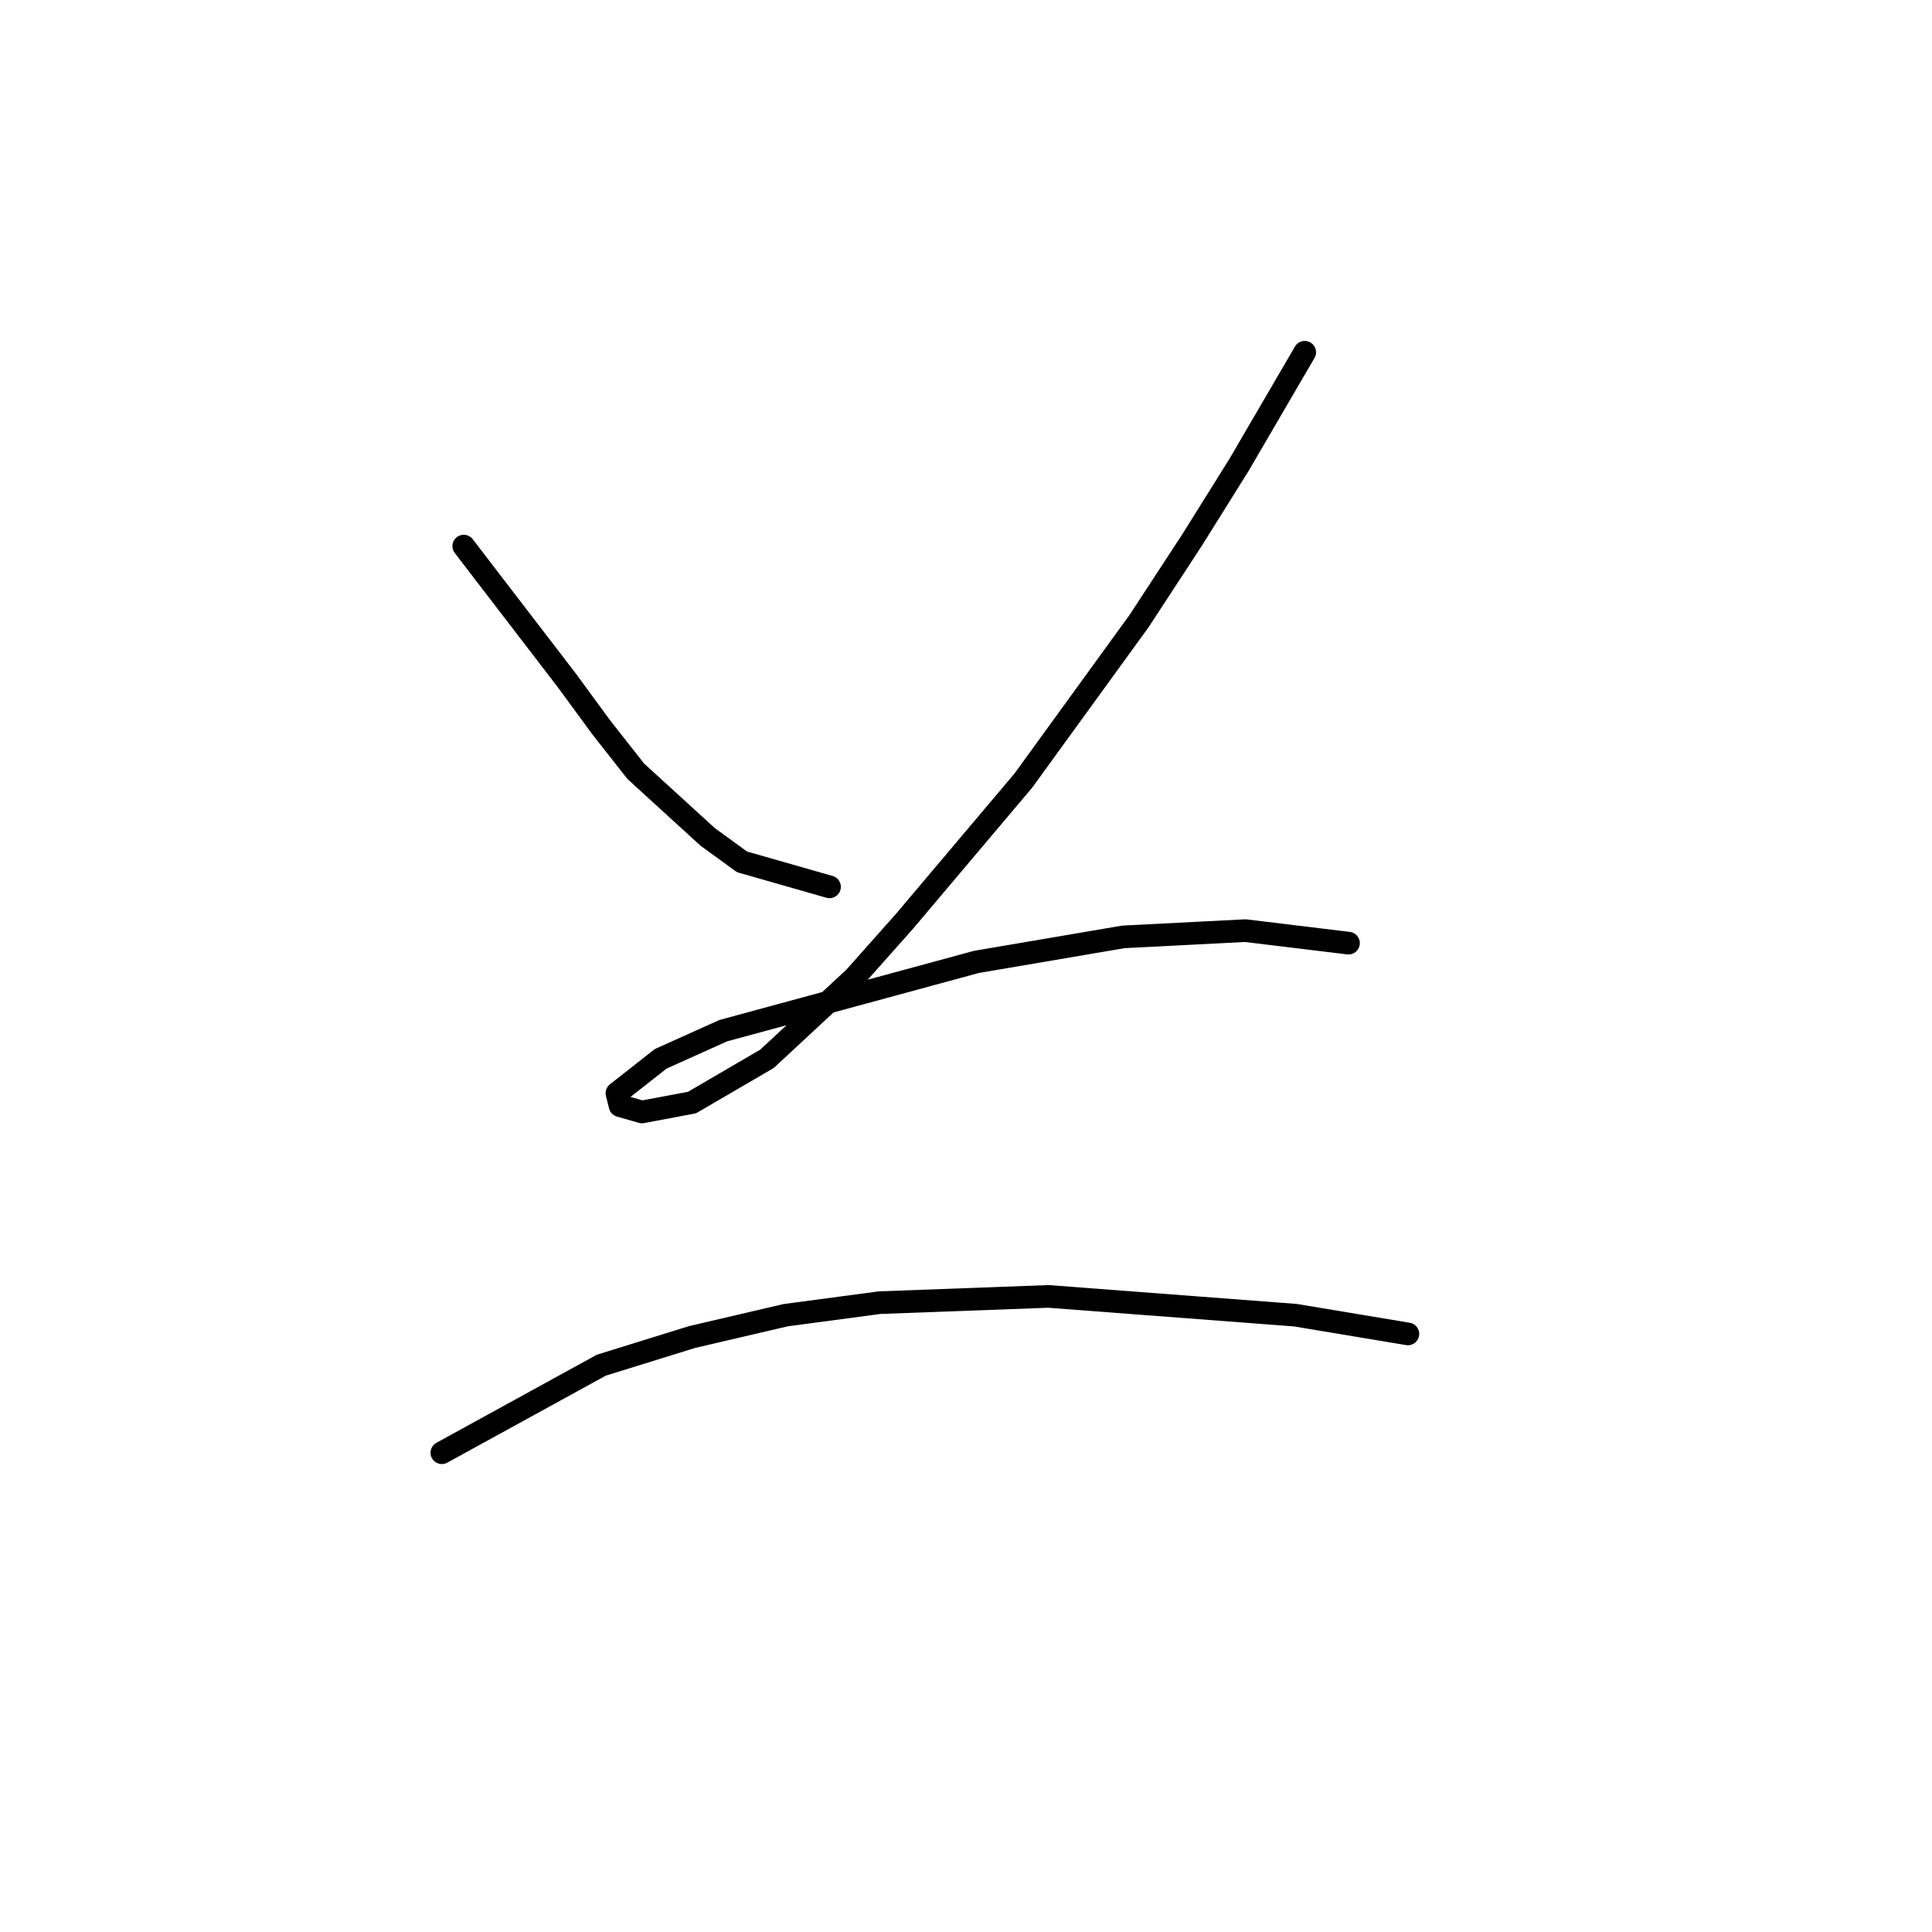 <?xml version="1.0" standalone="no"?>
    <svg width="256" height="256" xmlns="http://www.w3.org/2000/svg" version="1.1">
    <polyline stroke="black" stroke-width="3" stroke-linecap="round" fill="transparent" stroke-linejoin="round" points="61.449 72.361 75.119 90.173 79.676 96.387 84.233 102.187 93.76 110.886 98.317 114.2 109.916 117.514 109.916 117.514 " />
        <polyline stroke="black" stroke-width="3" stroke-linecap="round" fill="transparent" stroke-linejoin="round" points="172.883 46.677 164.184 61.59 157.97 71.532 150.927 82.303 135.6 103.429 119.858 122.071 113.23 129.527 101.631 140.298 91.689 146.098 85.061 147.34 82.161 146.512 81.747 144.855 87.547 140.298 95.832 136.57 129.386 127.456 148.856 124.142 165.012 123.314 178.682 124.971 178.682 124.971 " />
        <polyline stroke="black" stroke-width="3" stroke-linecap="round" fill="transparent" stroke-linejoin="round" points="58.549 192.494 79.676 180.895 91.689 177.167 104.117 174.267 116.544 172.61 138.914 171.781 171.64 174.267 186.553 176.752 186.553 176.752 " />
        </svg>